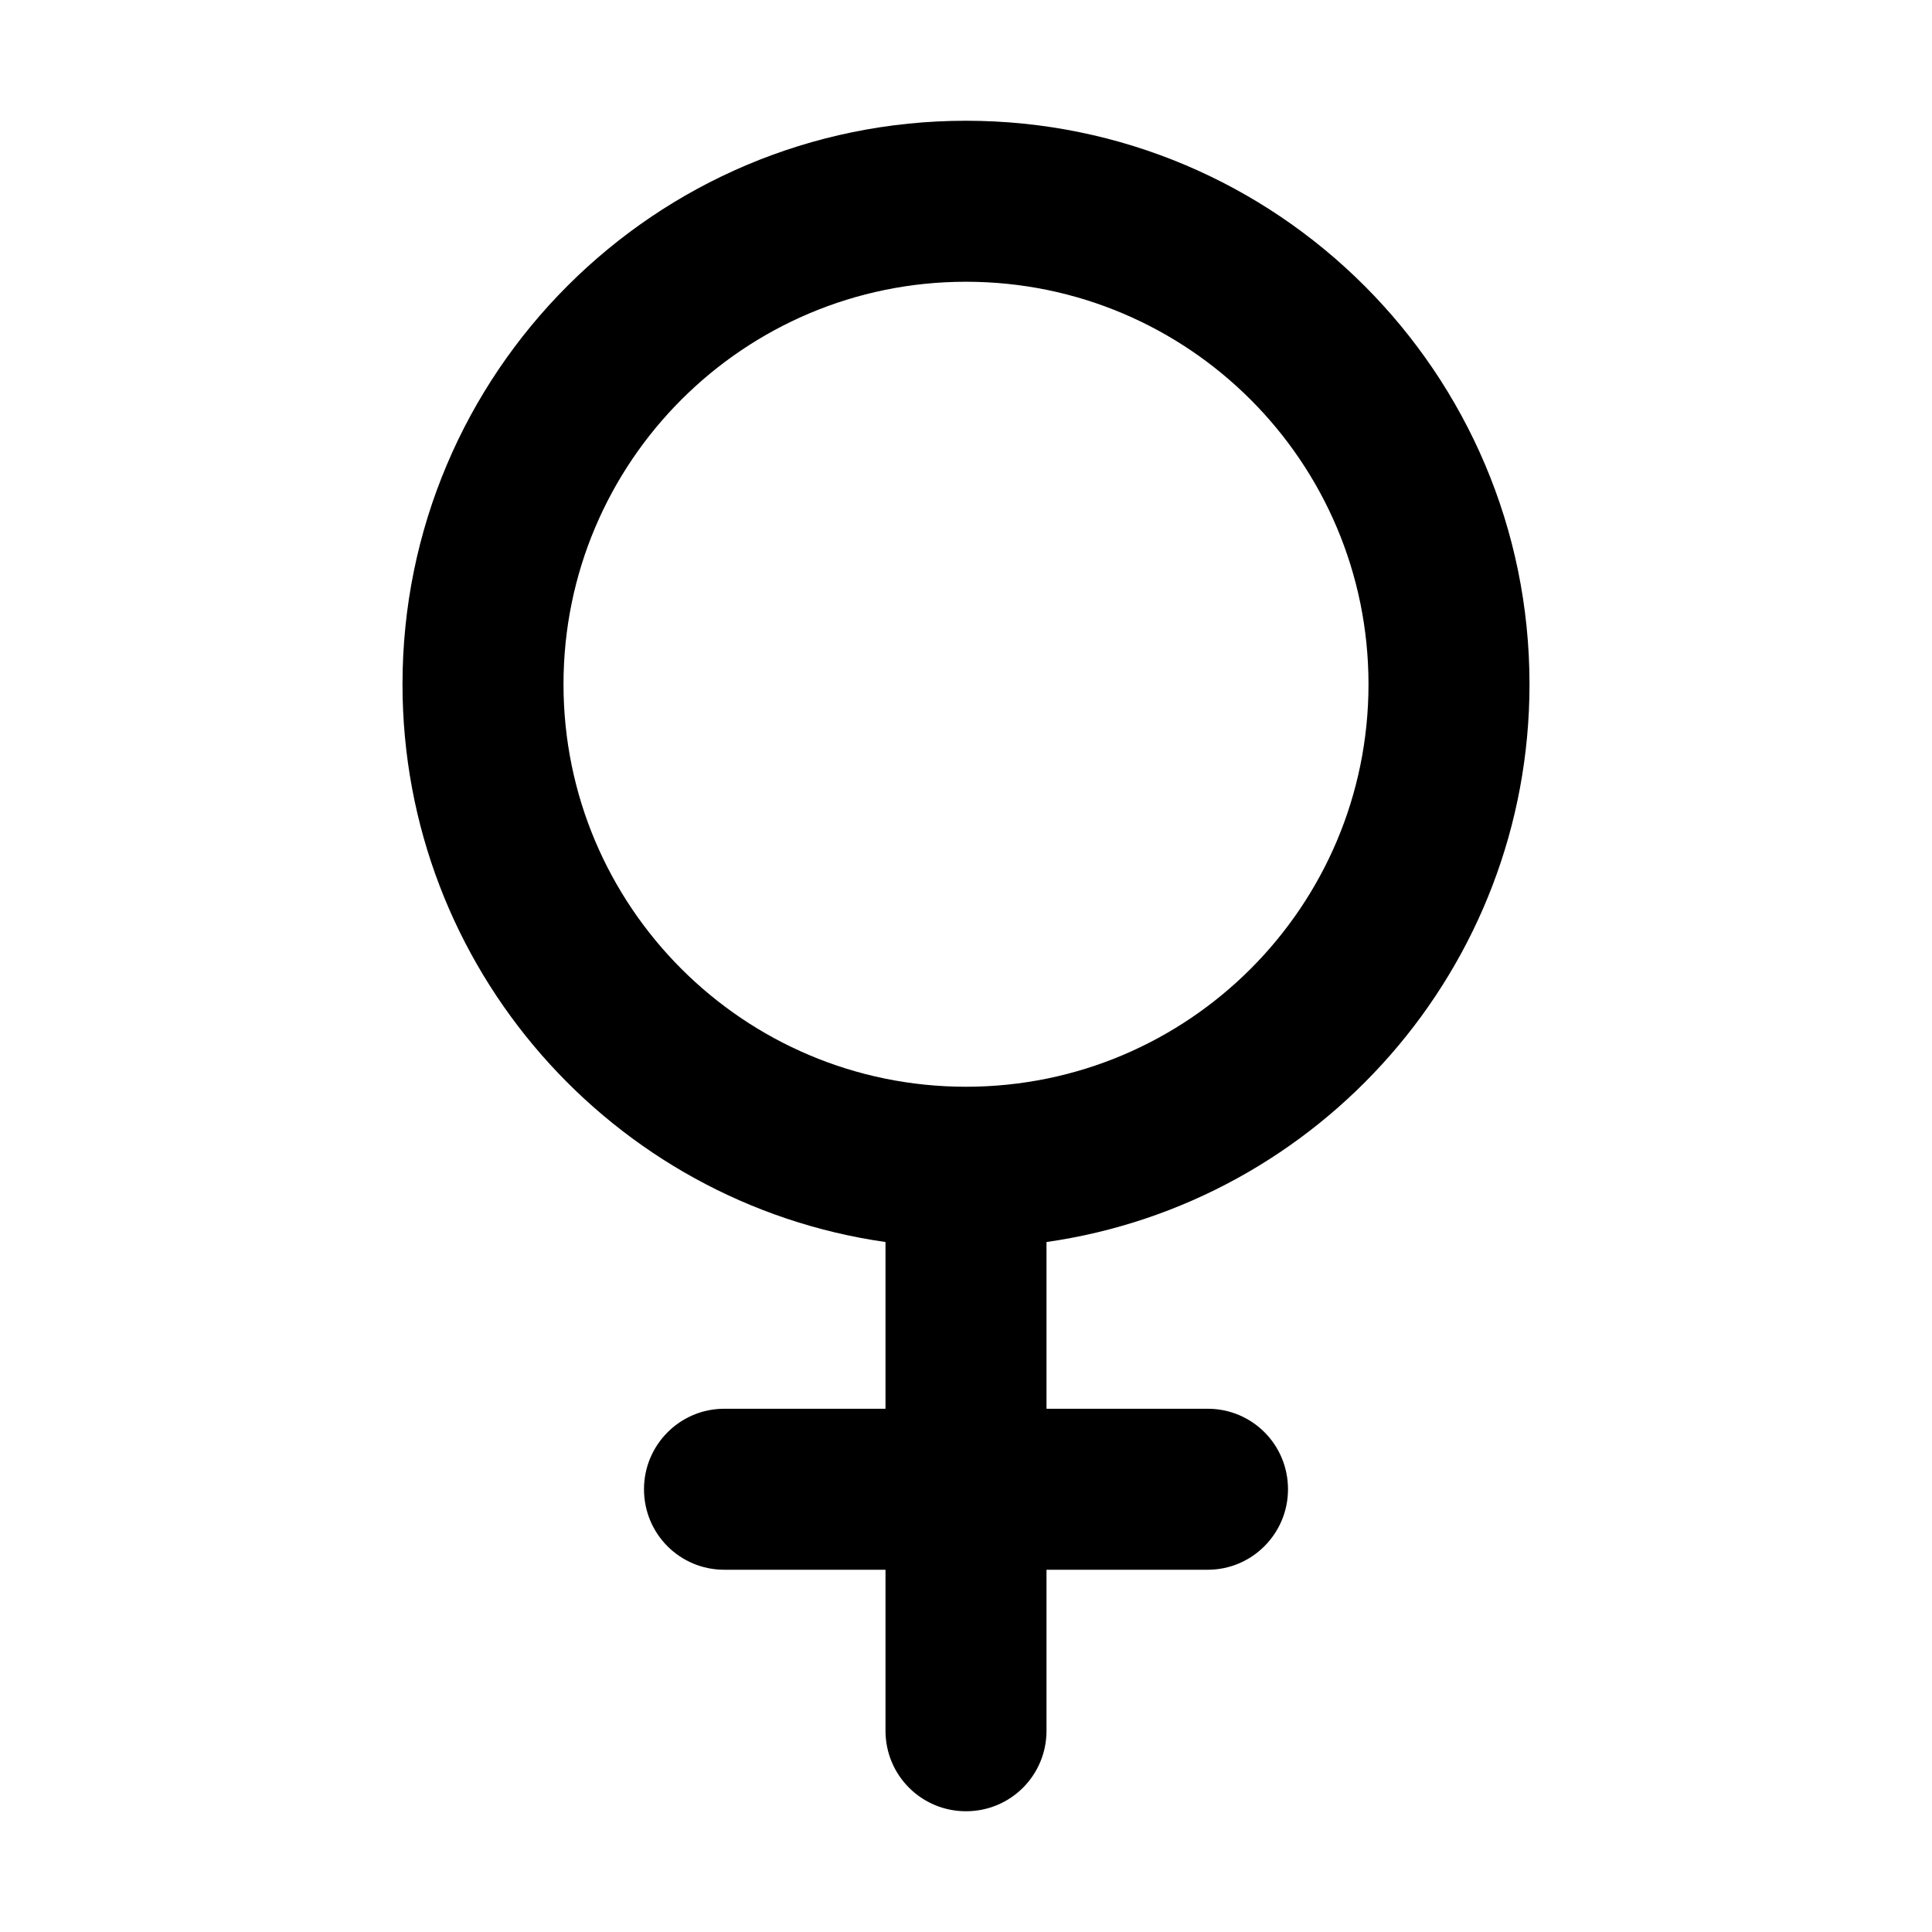 <?xml version="1.0" encoding="UTF-8"?>
<svg width="48px" height="48px" viewBox="0 0 48 48" version="1.1" xmlns="http://www.w3.org/2000/svg" xmlns:xlink="http://www.w3.org/1999/xlink">
    <!-- Generator: Sketch 49.3 (51167) - http://www.bohemiancoding.com/sketch -->
    <title>theicons.co/svg/signs-07</title>
    <desc>Created with Sketch.</desc>
    <defs></defs>
    <g id="The-Icons" stroke="none" stroke-width="1" fill="none" fill-rule="evenodd">
        <g id="v-1.5" transform="translate(-672, -3264)" fill="#000000">
            <g id="Signs" transform="translate(96, 3264)">
                <g id="Female-2" transform="translate(576, 0)">
                    <path d="M30.006,35 C31.107,35 32,35.888 32,37 C32,38.105 31.105,39 30.006,39 L26,39 L26,43 C26,44.105 25.112,45 24,45 C22.895,45 22,44.11 22,43 L22,39 L17.994,39 C16.893,39 16,38.112 16,37 C16,35.895 16.895,35 17.994,35 L22,35 L22,30.858 C15.215,29.888 10,24.053 10,17 C10,9.268 16.268,3 24,3 C31.732,3 38,9.268 38,17 C38,24.053 32.785,29.888 26,30.858 L26,35 L30.006,35 Z M24,27 C29.523,27 34,22.523 34,17 C34,11.477 29.523,7 24,7 C18.477,7 14,11.477 14,17 C14,22.523 18.477,27 24,27 Z" id="Combined-Shape"></path>
                </g>
            </g>
        </g>
    </g>
</svg>
